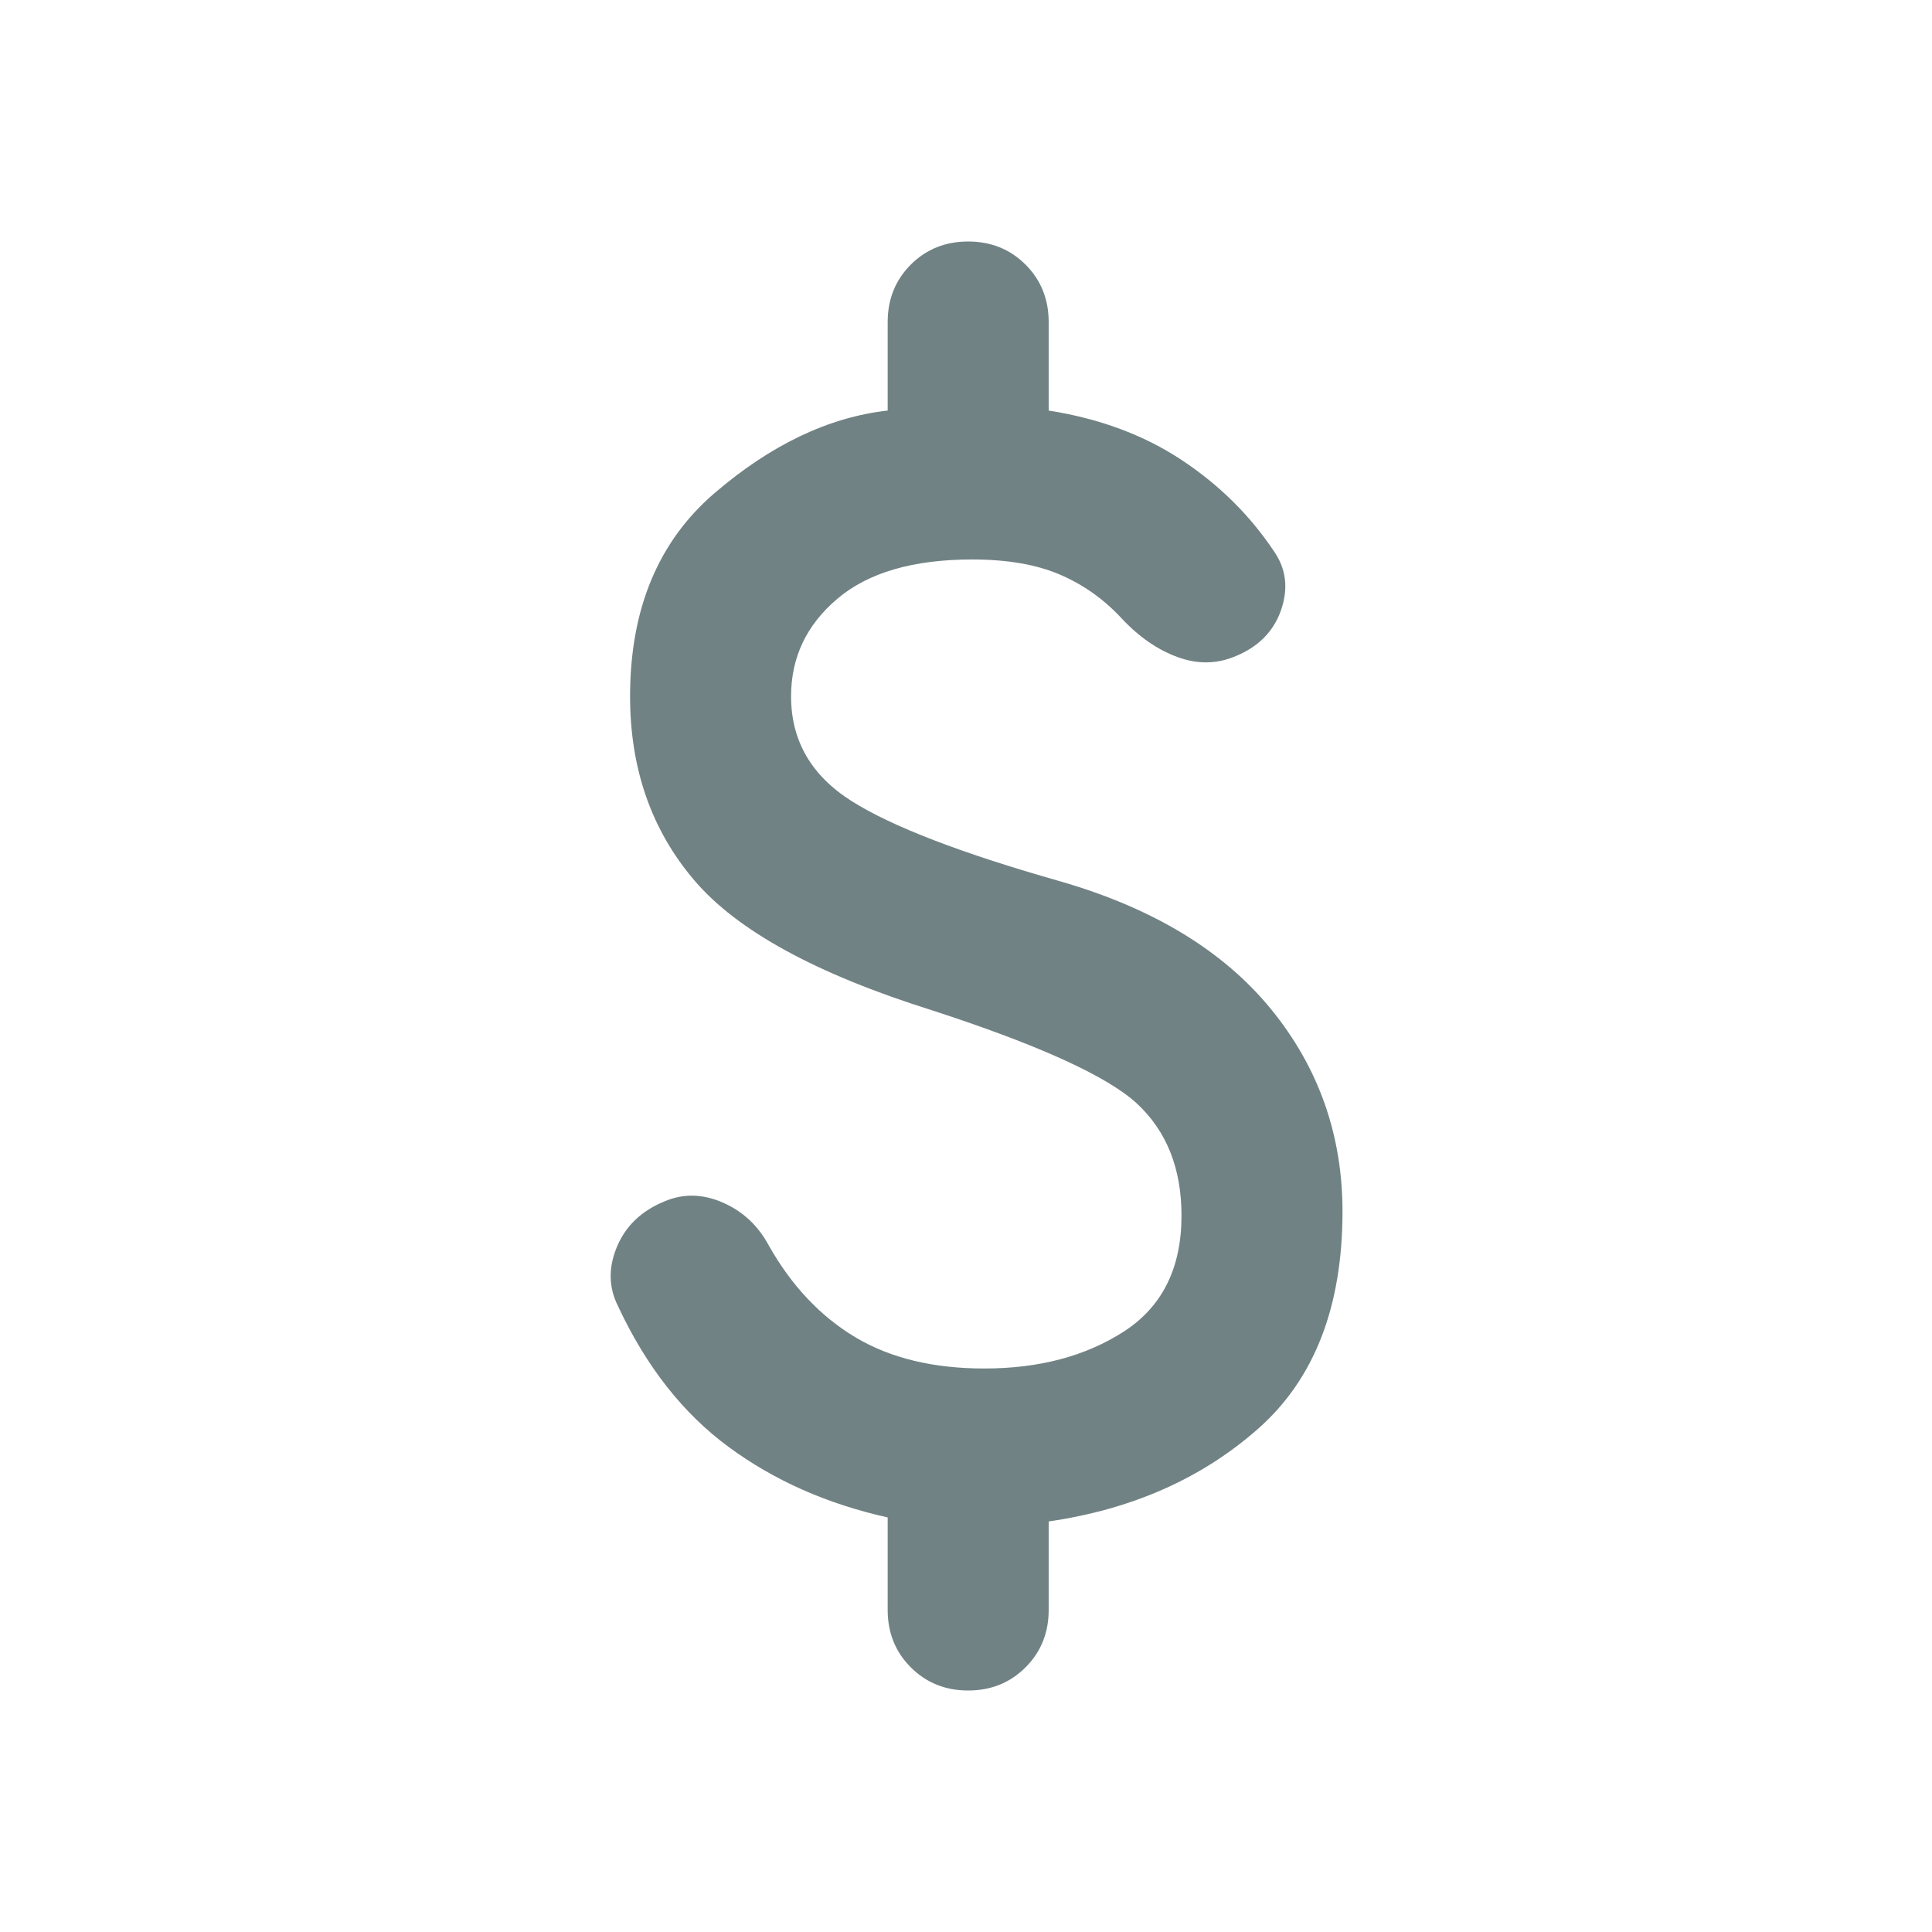 <svg width="24" height="24" viewBox="0 0 24 24" fill="none" xmlns="http://www.w3.org/2000/svg">
<path d="M12.027 21C11.743 21 11.506 20.904 11.314 20.712C11.123 20.521 11.027 20.283 11.027 20V18.85C10.277 18.683 9.618 18.392 9.052 17.975C8.485 17.558 8.027 16.975 7.677 16.225C7.56 15.992 7.556 15.746 7.664 15.488C7.772 15.229 7.968 15.042 8.252 14.925C8.485 14.825 8.727 14.829 8.977 14.938C9.227 15.046 9.418 15.225 9.552 15.475C9.835 15.975 10.194 16.354 10.627 16.613C11.06 16.871 11.594 17 12.227 17C12.91 17 13.489 16.846 13.965 16.538C14.44 16.229 14.677 15.75 14.677 15.1C14.677 14.517 14.493 14.054 14.127 13.712C13.76 13.371 12.91 12.983 11.577 12.55C10.143 12.1 9.16 11.563 8.627 10.938C8.093 10.313 7.827 9.55 7.827 8.65C7.827 7.567 8.177 6.725 8.877 6.125C9.577 5.525 10.293 5.183 11.027 5.1V4C11.027 3.717 11.123 3.479 11.314 3.287C11.506 3.096 11.743 3 12.027 3C12.31 3 12.548 3.096 12.74 3.287C12.931 3.479 13.027 3.717 13.027 4V5.1C13.66 5.2 14.21 5.404 14.677 5.713C15.143 6.021 15.527 6.4 15.827 6.85C15.977 7.067 16.006 7.308 15.915 7.575C15.823 7.842 15.635 8.033 15.352 8.15C15.118 8.25 14.877 8.254 14.627 8.162C14.377 8.071 14.143 7.908 13.927 7.675C13.71 7.442 13.456 7.262 13.165 7.137C12.873 7.012 12.51 6.95 12.077 6.95C11.344 6.95 10.785 7.113 10.402 7.438C10.018 7.763 9.827 8.167 9.827 8.65C9.827 9.2 10.077 9.633 10.577 9.95C11.077 10.267 11.944 10.6 13.177 10.95C14.327 11.283 15.198 11.812 15.79 12.537C16.381 13.262 16.677 14.1 16.677 15.05C16.677 16.233 16.327 17.133 15.627 17.75C14.927 18.367 14.06 18.75 13.027 18.9V20C13.027 20.283 12.931 20.521 12.74 20.712C12.548 20.904 12.31 21 12.027 21Z" fill="#718284"/>
</svg>
